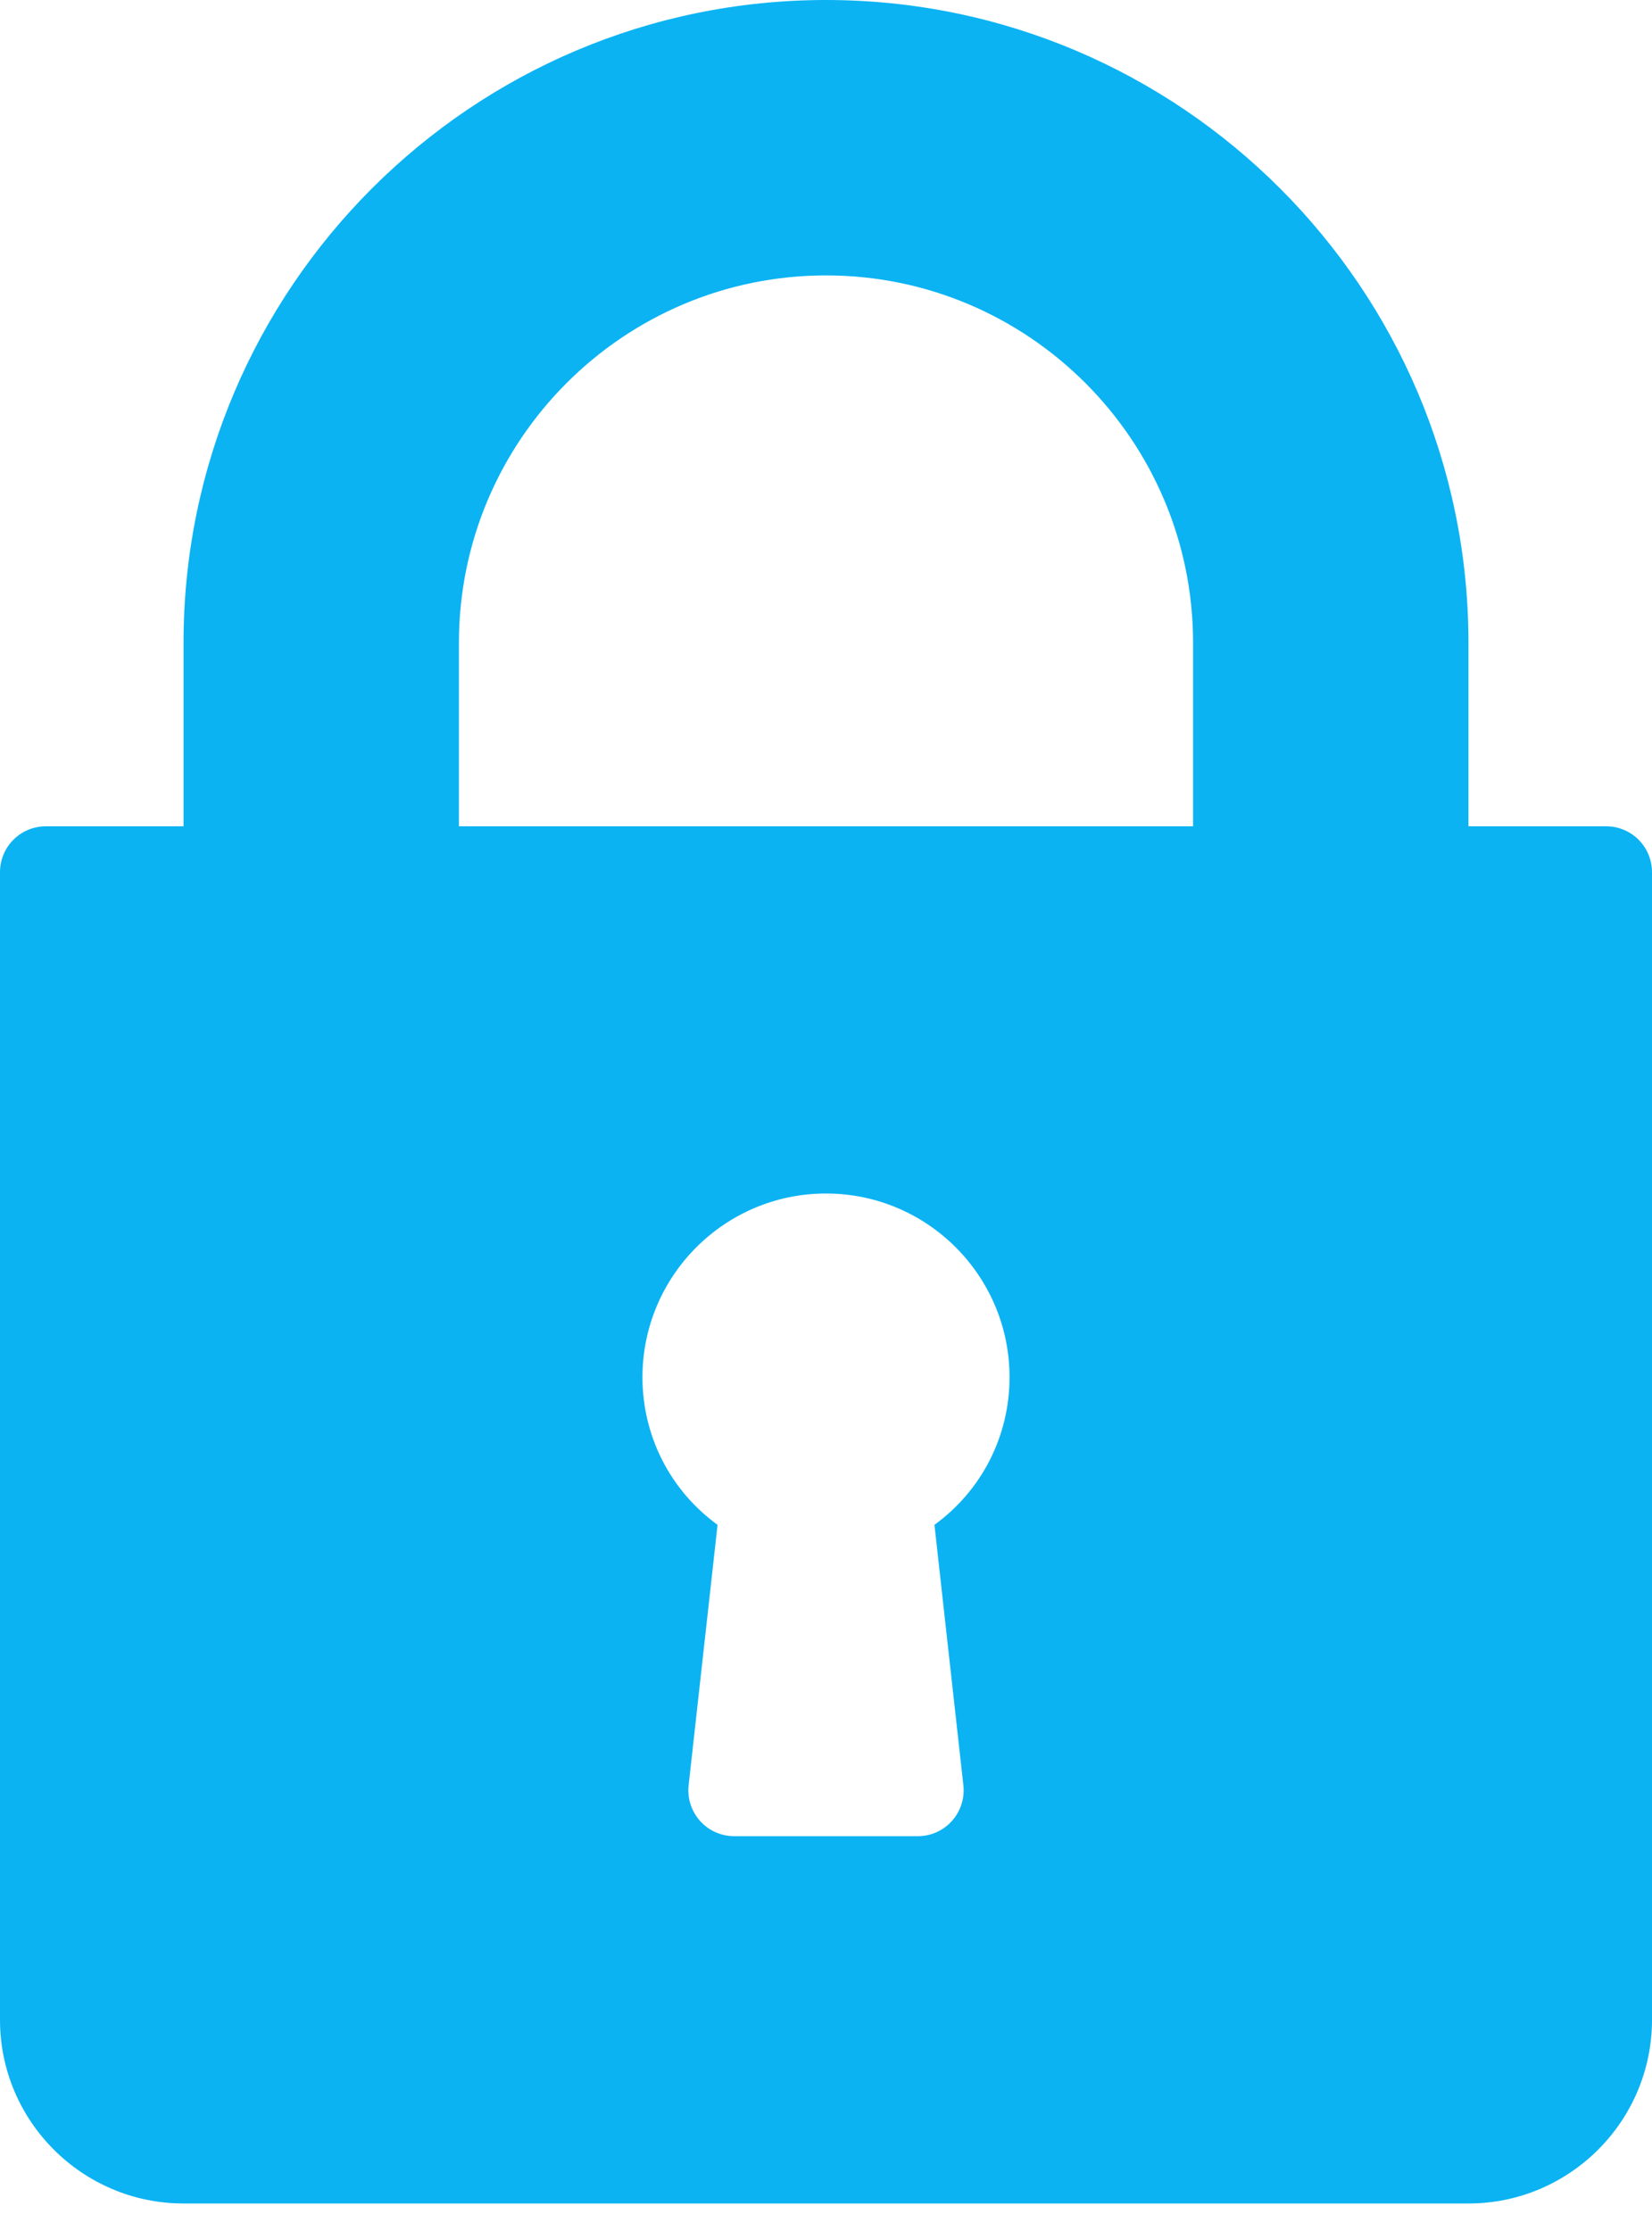 <svg width="20" height="27" viewBox="0 0 20 27" fill="none" xmlns="http://www.w3.org/2000/svg">
<path d="M19.444 10H17.778V7.778C17.778 3.489 14.289 0 10 0C5.711 0 2.222 3.489 2.222 7.778V10H0.556C0.248 10 0 10.248 0 10.556V24.445C0 25.67 0.997 26.667 2.222 26.667H17.778C19.003 26.667 20 25.67 20 24.444V10.556C20 10.248 19.752 10 19.444 10ZM11.663 21.605C11.681 21.762 11.63 21.919 11.525 22.037C11.42 22.155 11.269 22.222 11.111 22.222H8.889C8.731 22.222 8.58 22.155 8.475 22.037C8.37 21.919 8.319 21.762 8.337 21.605L8.687 18.454C8.118 18.04 7.778 17.385 7.778 16.667C7.778 15.441 8.774 14.444 10 14.444C11.226 14.444 12.222 15.441 12.222 16.667C12.222 17.385 11.882 18.04 11.313 18.454L11.663 21.605ZM14.444 10H5.556V7.778C5.556 5.327 7.549 3.333 10 3.333C12.451 3.333 14.444 5.327 14.444 7.778V10Z" fill="#0BB3F3"/>
</svg>

